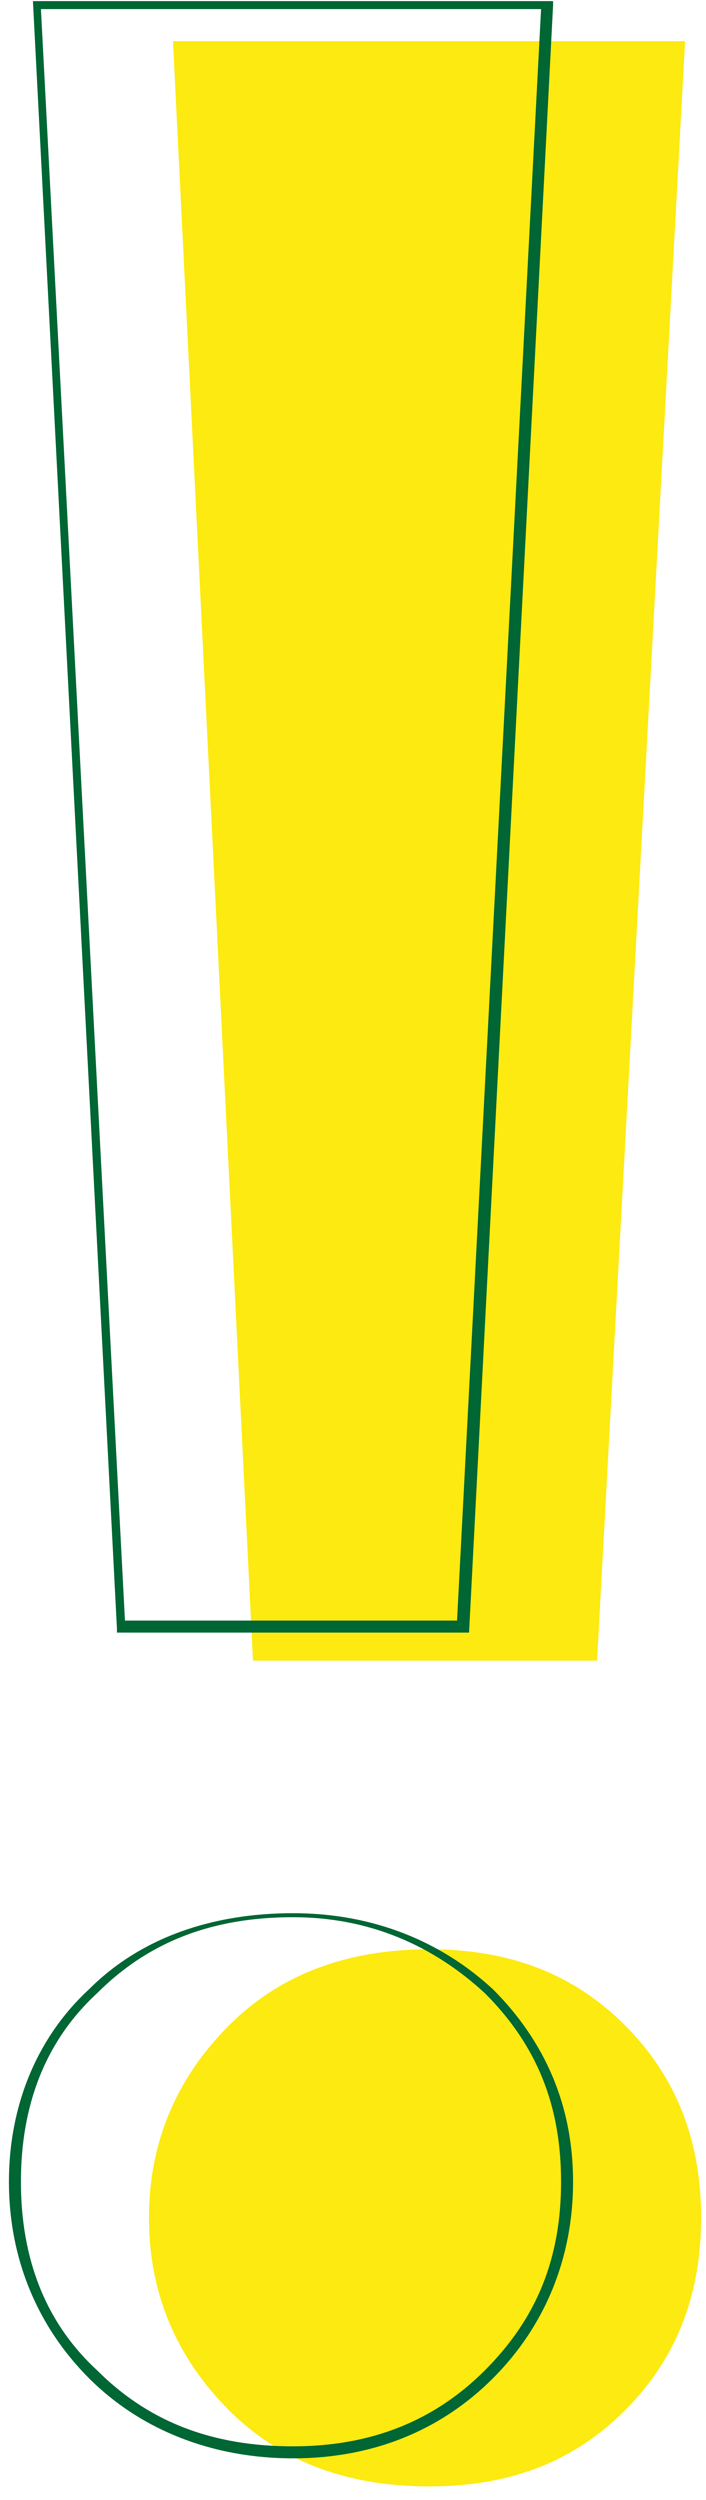 <svg width="41" height="145" fill="none" xmlns="http://www.w3.org/2000/svg"><path d="M13.298 139.788c-3.021-3.023-4.647-6.742-4.647-11.16 0-4.417 1.626-8.137 4.647-11.159 3.02-3.022 6.97-4.417 11.617-4.417 4.648 0 8.365 1.395 11.386 4.417 3.02 3.022 4.415 6.742 4.415 11.159 0 4.418-1.395 8.137-4.415 11.16-3.02 3.022-6.738 4.417-11.386 4.417-4.647 0-8.597-1.395-11.617-4.417zm-3.253-137.4h29.741l-5.112 93.925H14.692L10.045 2.389z" fill="#FCEA10"/><path d="M17.015 142.577c-4.647 0-8.83-1.627-11.85-4.649-3.02-3.023-4.647-6.975-4.647-11.392s1.627-8.369 4.647-11.159c3.02-3.023 7.203-4.418 11.85-4.418 4.648 0 8.598 1.628 11.618 4.418 3.02 3.022 4.647 6.742 4.647 11.159 0 4.417-1.626 8.369-4.647 11.392-3.02 3.022-6.97 4.649-11.618 4.649zM5.63 137.463c3.02 3.022 6.738 4.417 11.385 4.417 4.415 0 8.133-1.395 11.154-4.417 3.02-3.023 4.414-6.51 4.414-10.927s-1.394-7.905-4.414-10.927c-3.021-2.79-6.739-4.417-11.154-4.417-4.647 0-8.364 1.395-11.385 4.417-3.02 2.79-4.415 6.51-4.415 10.927s1.394 8.137 4.415 10.927zm21.61-42.777H6.791v-.233L1.912.064H32.12v.232l-4.88 94.39zm-19.984-.698h19.286l4.88-93.46H2.377l4.88 93.46z" fill="#063"/></svg>